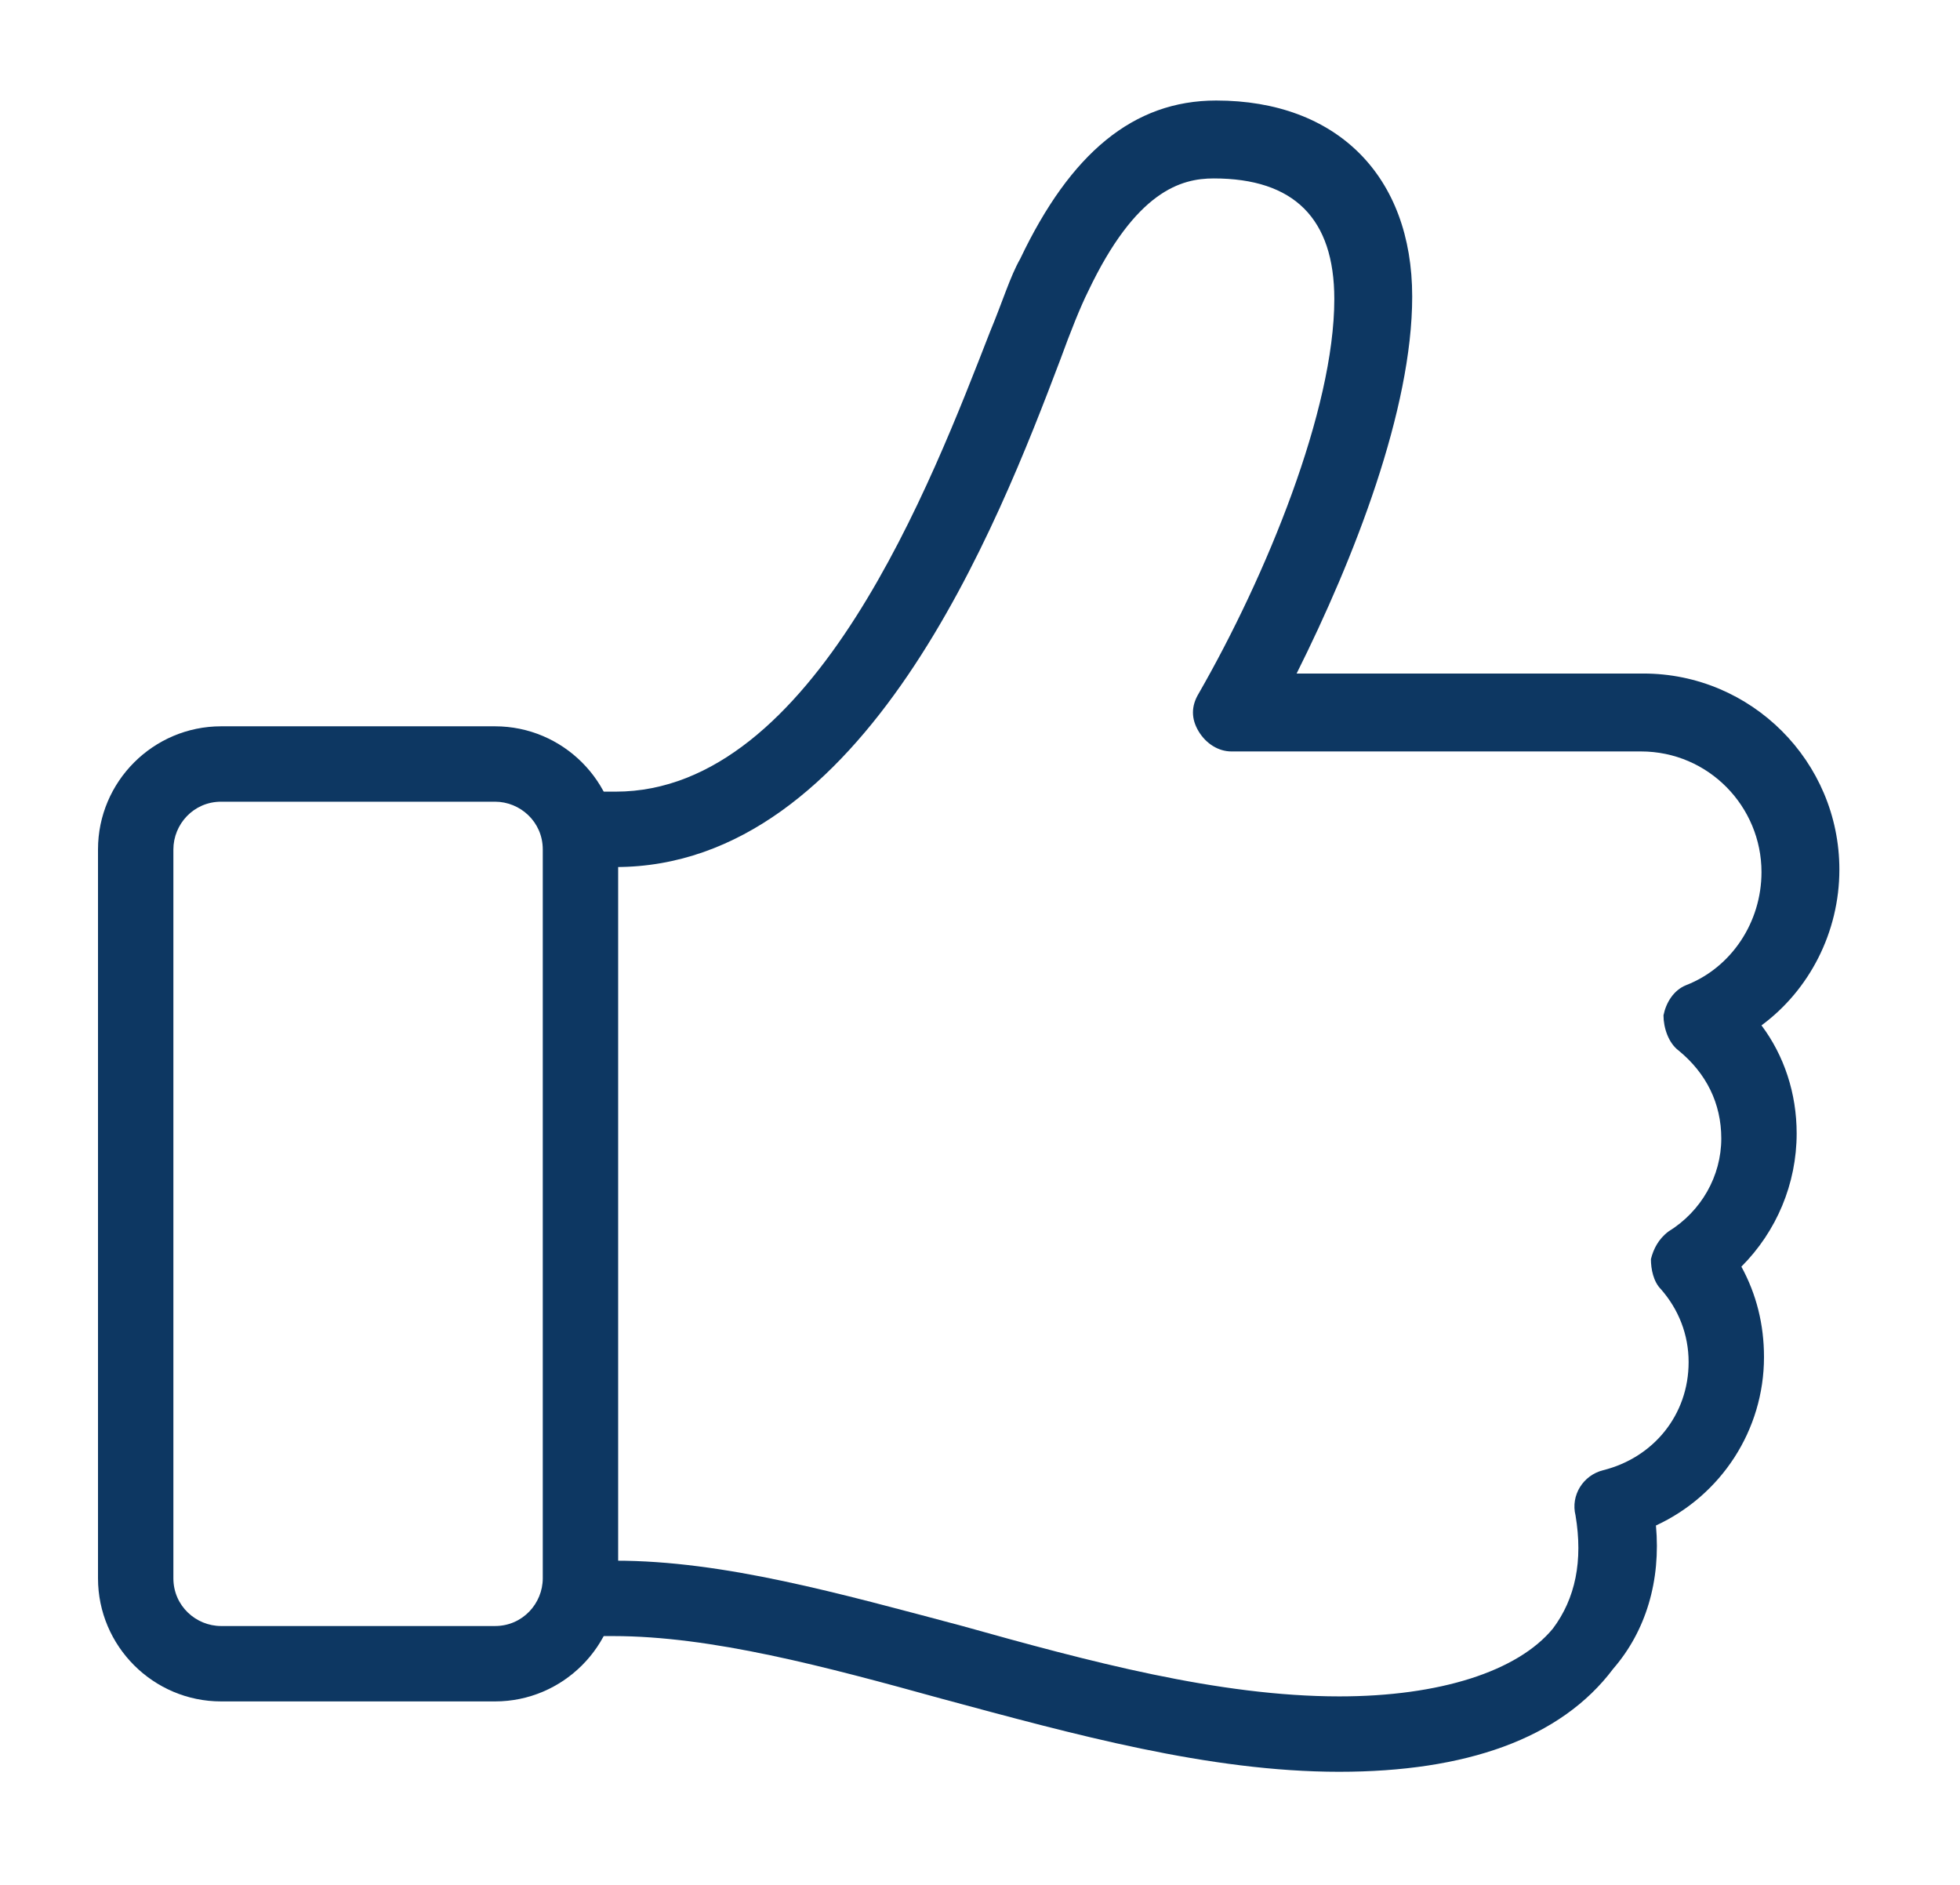 <svg width="78" height="75" xmlns="http://www.w3.org/2000/svg">
 <style type="text/css">.st0{fill:#0d3762;}</style>

 <g>
  <title>background</title>
  <rect fill="none" id="canvas_background" height="77" width="80" y="-1" x="-1"/>
 </g>
 <g>
  <title>Layer 1</title>
  <g id="svg_1">
   <path id="svg_2" d="m19.7,67.7l-10.9,0c-2.7,0 -4.9,-2.2 -4.9,-4.9l0,-29c0,-2.7 2.2,-4.9 4.9,-4.9l10.9,0c2.7,0 4.9,2.2 4.9,4.9l0,29c0,2.7 -2.2,4.9 -4.9,4.9zm-10.9,-35.8c-1.1,0 -1.9,0.9 -1.9,1.9l0,29c0,1.1 0.9,1.9 1.9,1.9l10.9,0c1.1,0 1.9,-0.9 1.9,-1.9l0,-29c0,-1.1 -0.9,-1.9 -1.9,-1.9l-10.9,0z" class="st0"/>
  </g>
  <g id="svg_3">
   <path id="svg_4" d="m53.3,70.5c-5.2,0 -10.6,-1.5 -15.8,-2.9c-4.7,-1.3 -9.2,-2.5 -13.1,-2.5l-2.1,0l0,-3l2.2,0c4.3,0 8.9,1.3 13.8,2.6c5,1.4 10.2,2.8 15,2.8c4,0 7.1,-1 8.5,-2.7c0.9,-1.2 1.2,-2.7 0.9,-4.5c-0.2,-0.8 0.3,-1.6 1.1,-1.8c2,-0.5 3.4,-2.2 3.4,-4.3c0,-1.1 -0.4,-2.1 -1.1,-2.9c-0.3,-0.3 -0.4,-0.8 -0.4,-1.2c0.1,-0.4 0.3,-0.8 0.7,-1.1c1.3,-0.8 2.1,-2.2 2.1,-3.7c0,-1.4 -0.6,-2.6 -1.7,-3.5c-0.4,-0.3 -0.6,-0.9 -0.6,-1.4c0.1,-0.5 0.4,-1 0.9,-1.2c1.8,-0.7 3,-2.5 3,-4.5c0,-2.6 -2.1,-4.8 -4.8,-4.8l-16.3,0c-0.5,0 -1,-0.3 -1.3,-0.8c-0.3,-0.5 -0.3,-1 0,-1.5c2.7,-4.7 5.4,-11.3 5.4,-15.7c0,-3.2 -1.6,-4.8 -4.8,-4.8c-1.3,0 -3.1,0.5 -5,4.5c-0.3,0.6 -0.7,1.6 -1.1,2.7c-2.5,6.6 -7.8,20.2 -17.7,20.2l-2.5,0l0,-3l2.5,0c7.9,0 12.6,-12.4 14.9,-18.3c0.5,-1.2 0.8,-2.2 1.2,-2.9c2,-4.2 4.5,-6.3 7.8,-6.3c4.8,0 7.8,3 7.8,7.8c0,4.5 -2.3,10.4 -4.6,15l13.8,0c4.3,0 7.8,3.5 7.8,7.8c0,2.5 -1.2,4.8 -3.1,6.2c0.9,1.2 1.4,2.7 1.4,4.3c0,2 -0.8,3.9 -2.2,5.3c0.6,1.1 0.9,2.3 0.9,3.6c0,2.9 -1.7,5.5 -4.3,6.7c0.2,2.2 -0.4,4.2 -1.7,5.7c-2.1,2.8 -5.9,4.1 -10.9,4.1z" class="st0"/>
  </g>
 </g>
</svg>